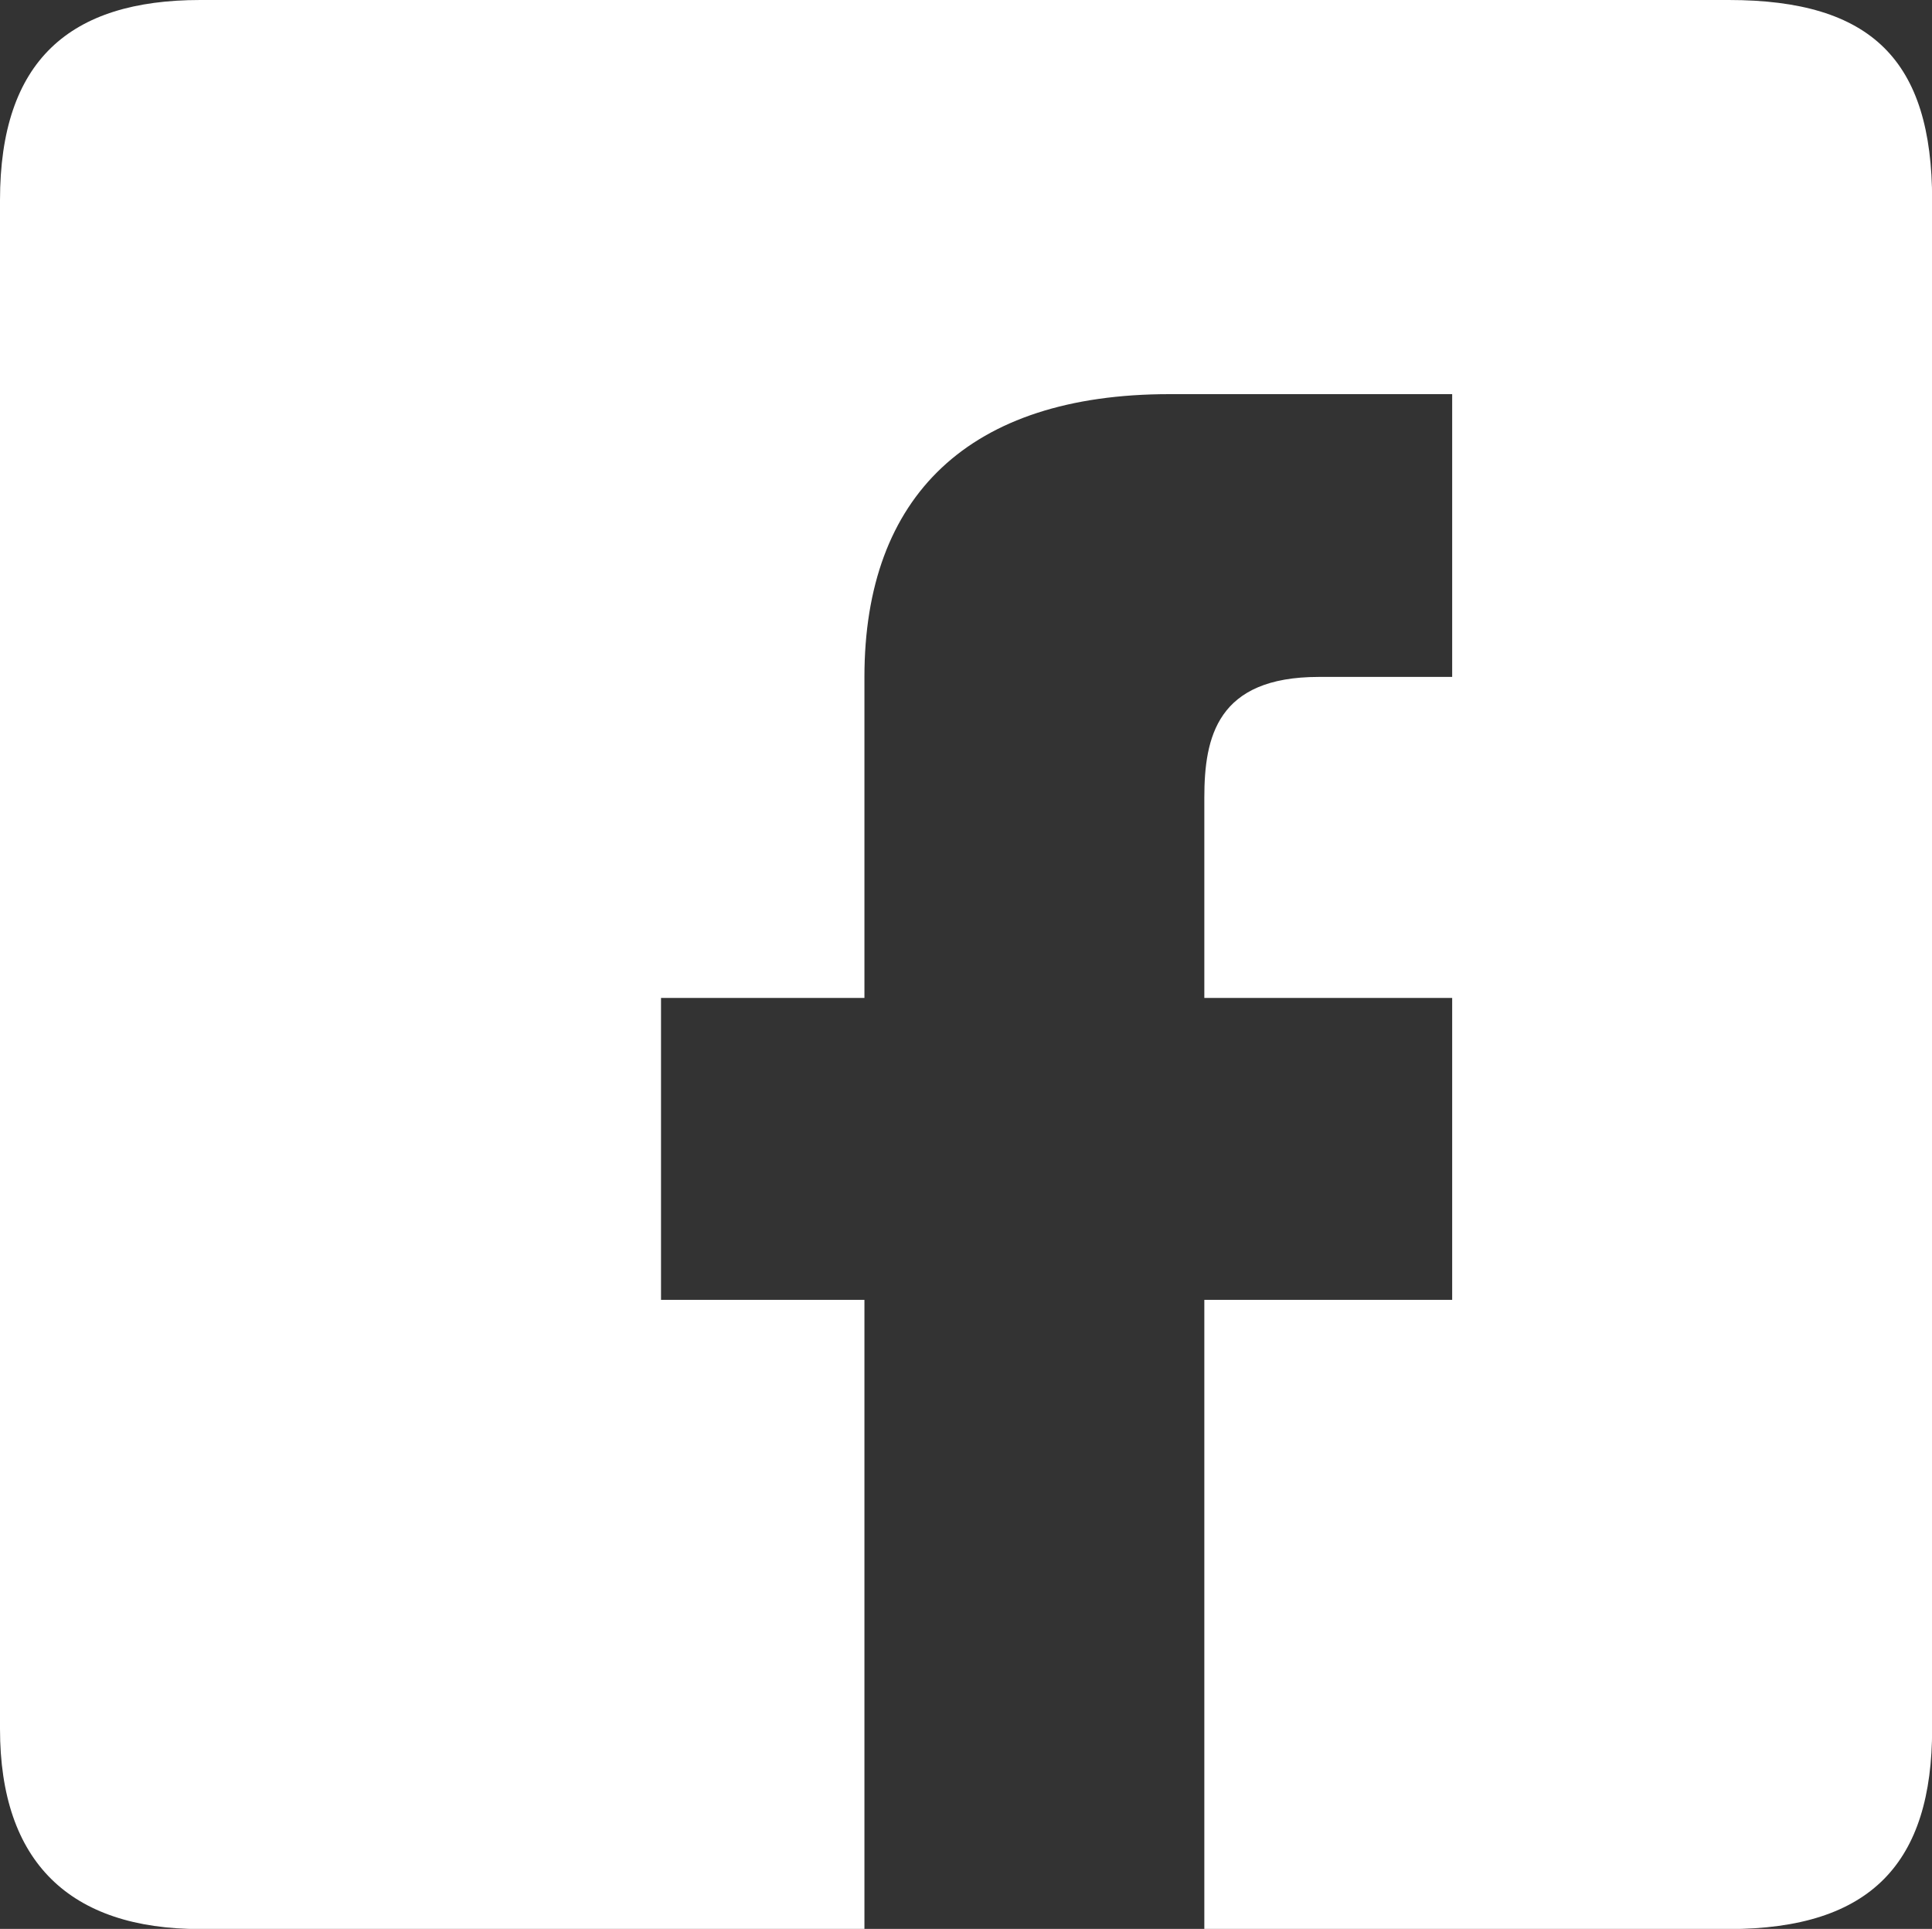 <?xml version="1.0" encoding="utf-8"?>
<!-- Generator: Adobe Illustrator 15.0.2, SVG Export Plug-In . SVG Version: 6.00 Build 0)  -->
<!DOCTYPE svg PUBLIC "-//W3C//DTD SVG 1.1//EN" "http://www.w3.org/Graphics/SVG/1.1/DTD/svg11.dtd">
<svg version="1.1" id="Layer_1" xmlns="http://www.w3.org/2000/svg" xmlns:xlink="http://www.w3.org/1999/xlink" x="0px" y="0px"
	 width="14px" height="13.977px" viewBox="0 120.5 14 13.977" enable-background="new 0 120.5 14 13.977" xml:space="preserve">
<rect x="0" y="120.5" width="14" height="13.977" fill="#333333" stroke="none"/>
<path fill="#FFFFFF" d="M1.451,120.5h11.076c1.036,0,1.474,0.438,1.474,1.451v11.076c0,0.967-0.438,1.451-1.474,1.451H8.727v-4.559
	h1.796v-2.188H8.727v-1.451c0-0.438,0.092-0.875,0.829-0.875h0.967v-2.049H8.474c-1.451,0-2.21,0.737-2.21,2.049v2.326H4.79v2.188
	h1.474v4.559H1.451c-0.944,0-1.451-0.483-1.451-1.451v-11.076C0,120.938,0.506,120.5,1.451,120.5z"/>
</svg>
